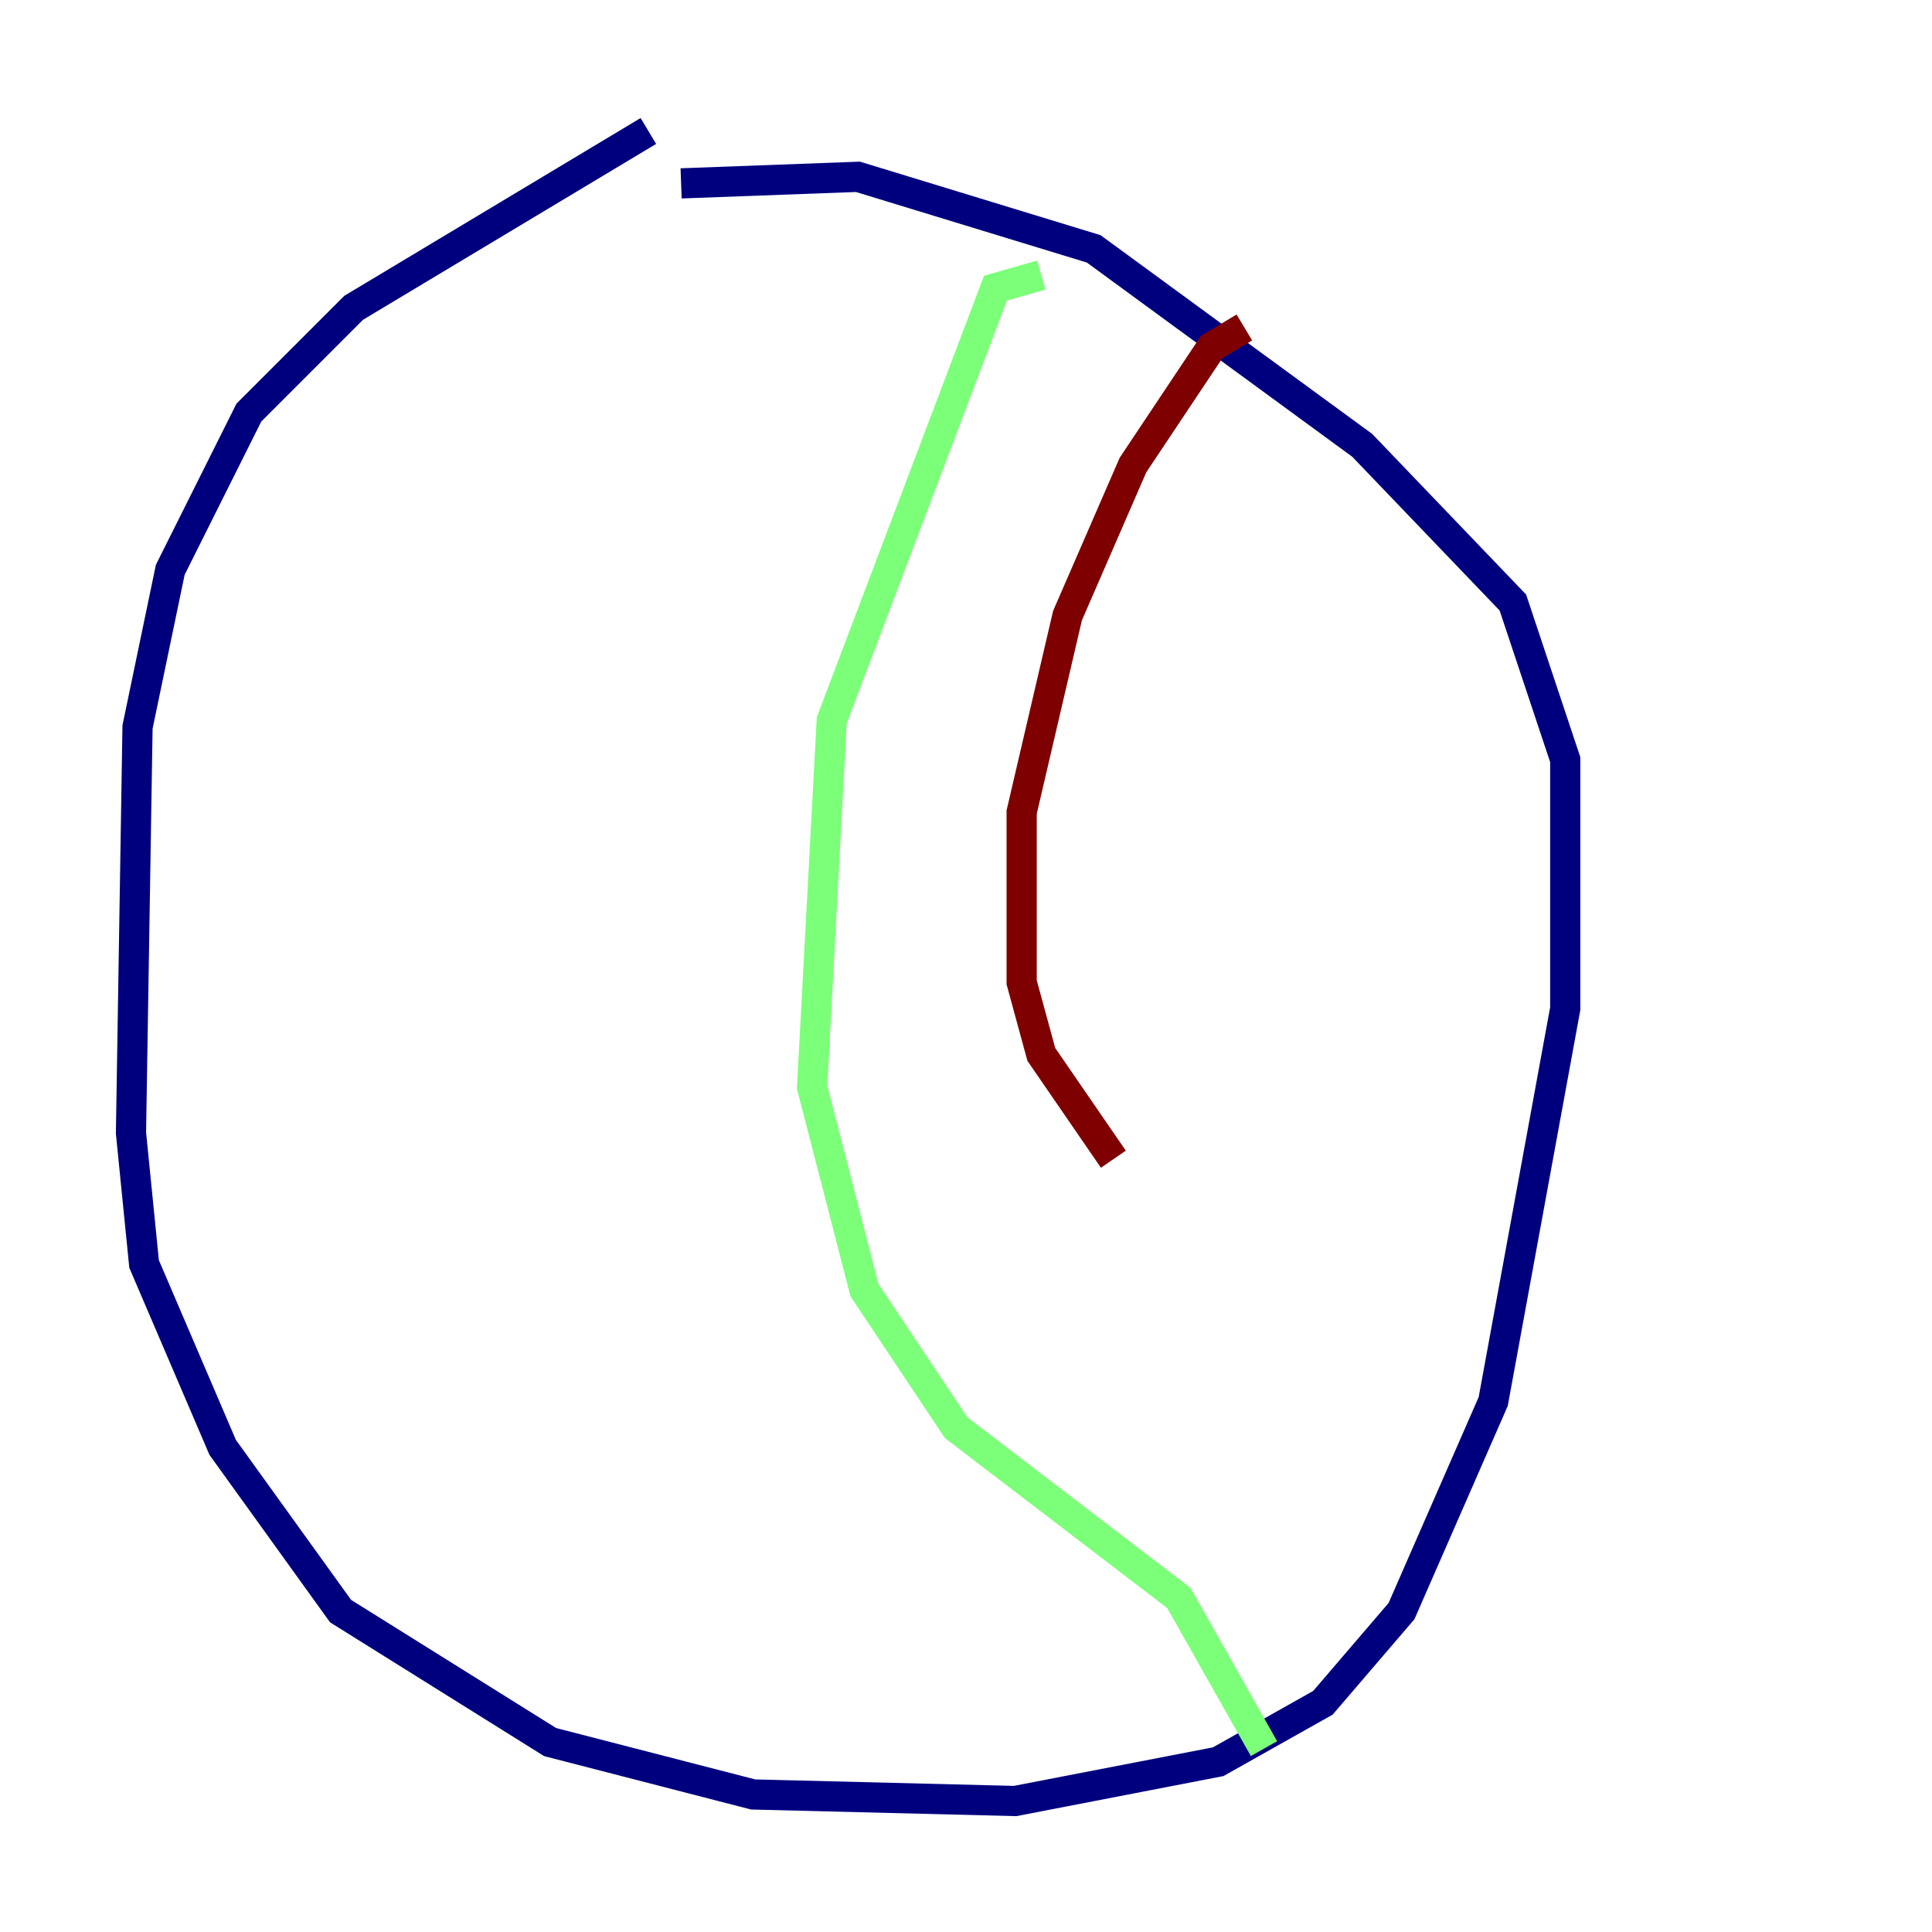 <?xml version="1.0" encoding="utf-8" ?>
<svg baseProfile="tiny" height="128" version="1.2" viewBox="0,0,128,128" width="128" xmlns="http://www.w3.org/2000/svg" xmlns:ev="http://www.w3.org/2001/xml-events" xmlns:xlink="http://www.w3.org/1999/xlink"><defs /><polyline fill="none" points="42.956,8.678 23.43,20.393 16.488,27.336 11.281,37.749 9.112,48.163 8.678,75.064 9.546,83.742 14.752,95.891 22.563,106.739 36.447,115.417 49.898,118.888 67.254,119.322 80.705,116.719 87.647,112.814 92.854,106.739 98.929,92.854 103.702,66.82 103.702,50.332 100.231,39.919 90.251,29.505 72.461,16.488 56.841,11.715 45.125,12.149" stroke="#00007f" stroke-width="2" /><polyline fill="none" points="68.99,18.224 65.953,19.091 55.105,47.729 53.803,72.027 57.275,85.478 63.349,94.59 78.102,105.871 83.742,115.851" stroke="#7cff79" stroke-width="2" /><polyline fill="none" points="82.441,21.695 80.271,22.997 75.064,30.807 70.725,40.786 67.688,53.803 67.688,65.085 68.99,69.858 73.763,76.8" stroke="#7f0000" stroke-width="2" /></svg>